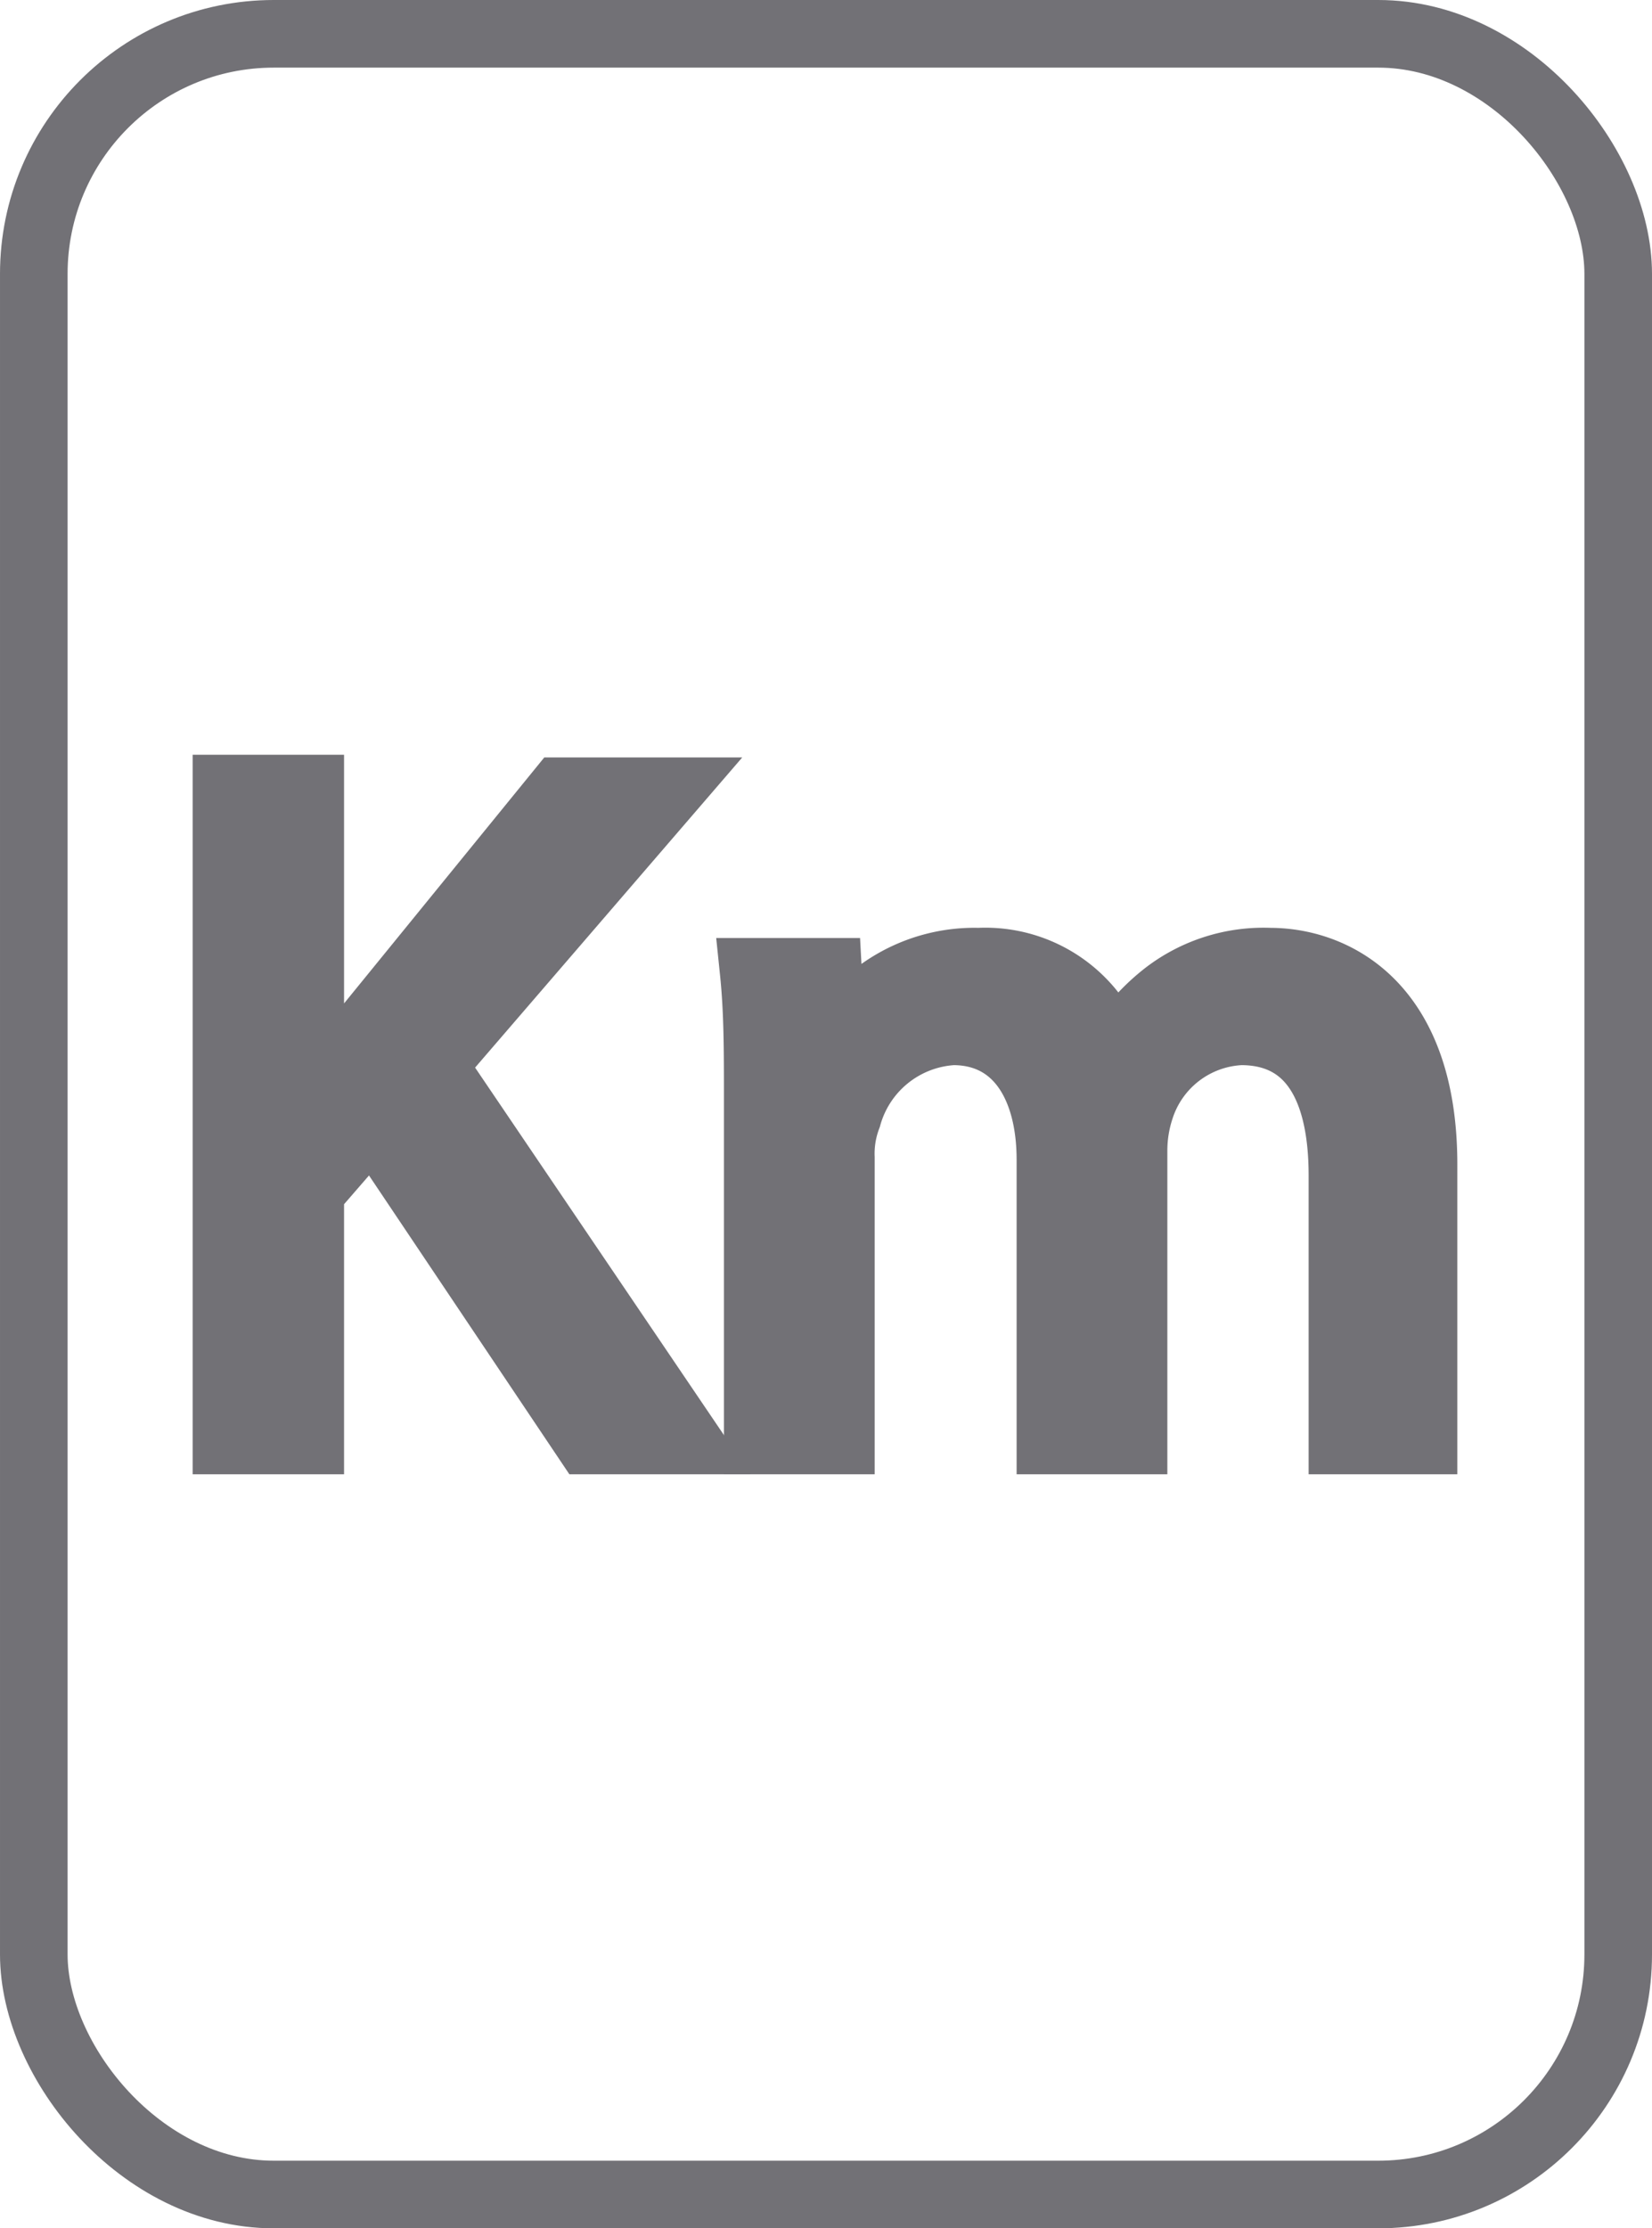 <svg xmlns="http://www.w3.org/2000/svg" viewBox="0 0 24.44 32.95"><defs><style>.cls-1{fill:none;}.cls-1,.cls-2{stroke:#727176;stroke-miterlimit:10;}.cls-2{fill:#727176;}</style></defs><g id="Capa_2" data-name="Capa 2"><g id="Capa_6" data-name="Capa 6"><rect class="cls-1" x="0.5" y="0.5" width="23.44" height="31.95" rx="3.55"/><path class="cls-2" d="M3.35,11.66H4.59v4.65h0c.25-.38.51-.72.76-1l2.94-3.61H9.89L6.4,15.75l3.76,5.55H8.69L5.51,16.56l-.92,1.06V21.3H3.35Z"/><path class="cls-2" d="M11.21,16.25c0-.72,0-1.3-.06-1.88h1.1l.06,1.12h0a2.38,2.38,0,0,1,2.17-1.27,2,2,0,0,1,2,1.38h0a3,3,0,0,1,.78-.9,2.37,2.37,0,0,1,1.53-.48c.91,0,2.27.6,2.27,3V21.3H19.86V17.38c0-1.33-.48-2.13-1.5-2.13a1.64,1.64,0,0,0-1.49,1.14,2,2,0,0,0-.1.63V21.3H15.54V17.15c0-1.1-.49-1.9-1.44-1.9a1.72,1.72,0,0,0-1.56,1.26,1.54,1.54,0,0,0-.1.61V21.3H11.21Z"/></g></g></svg>
